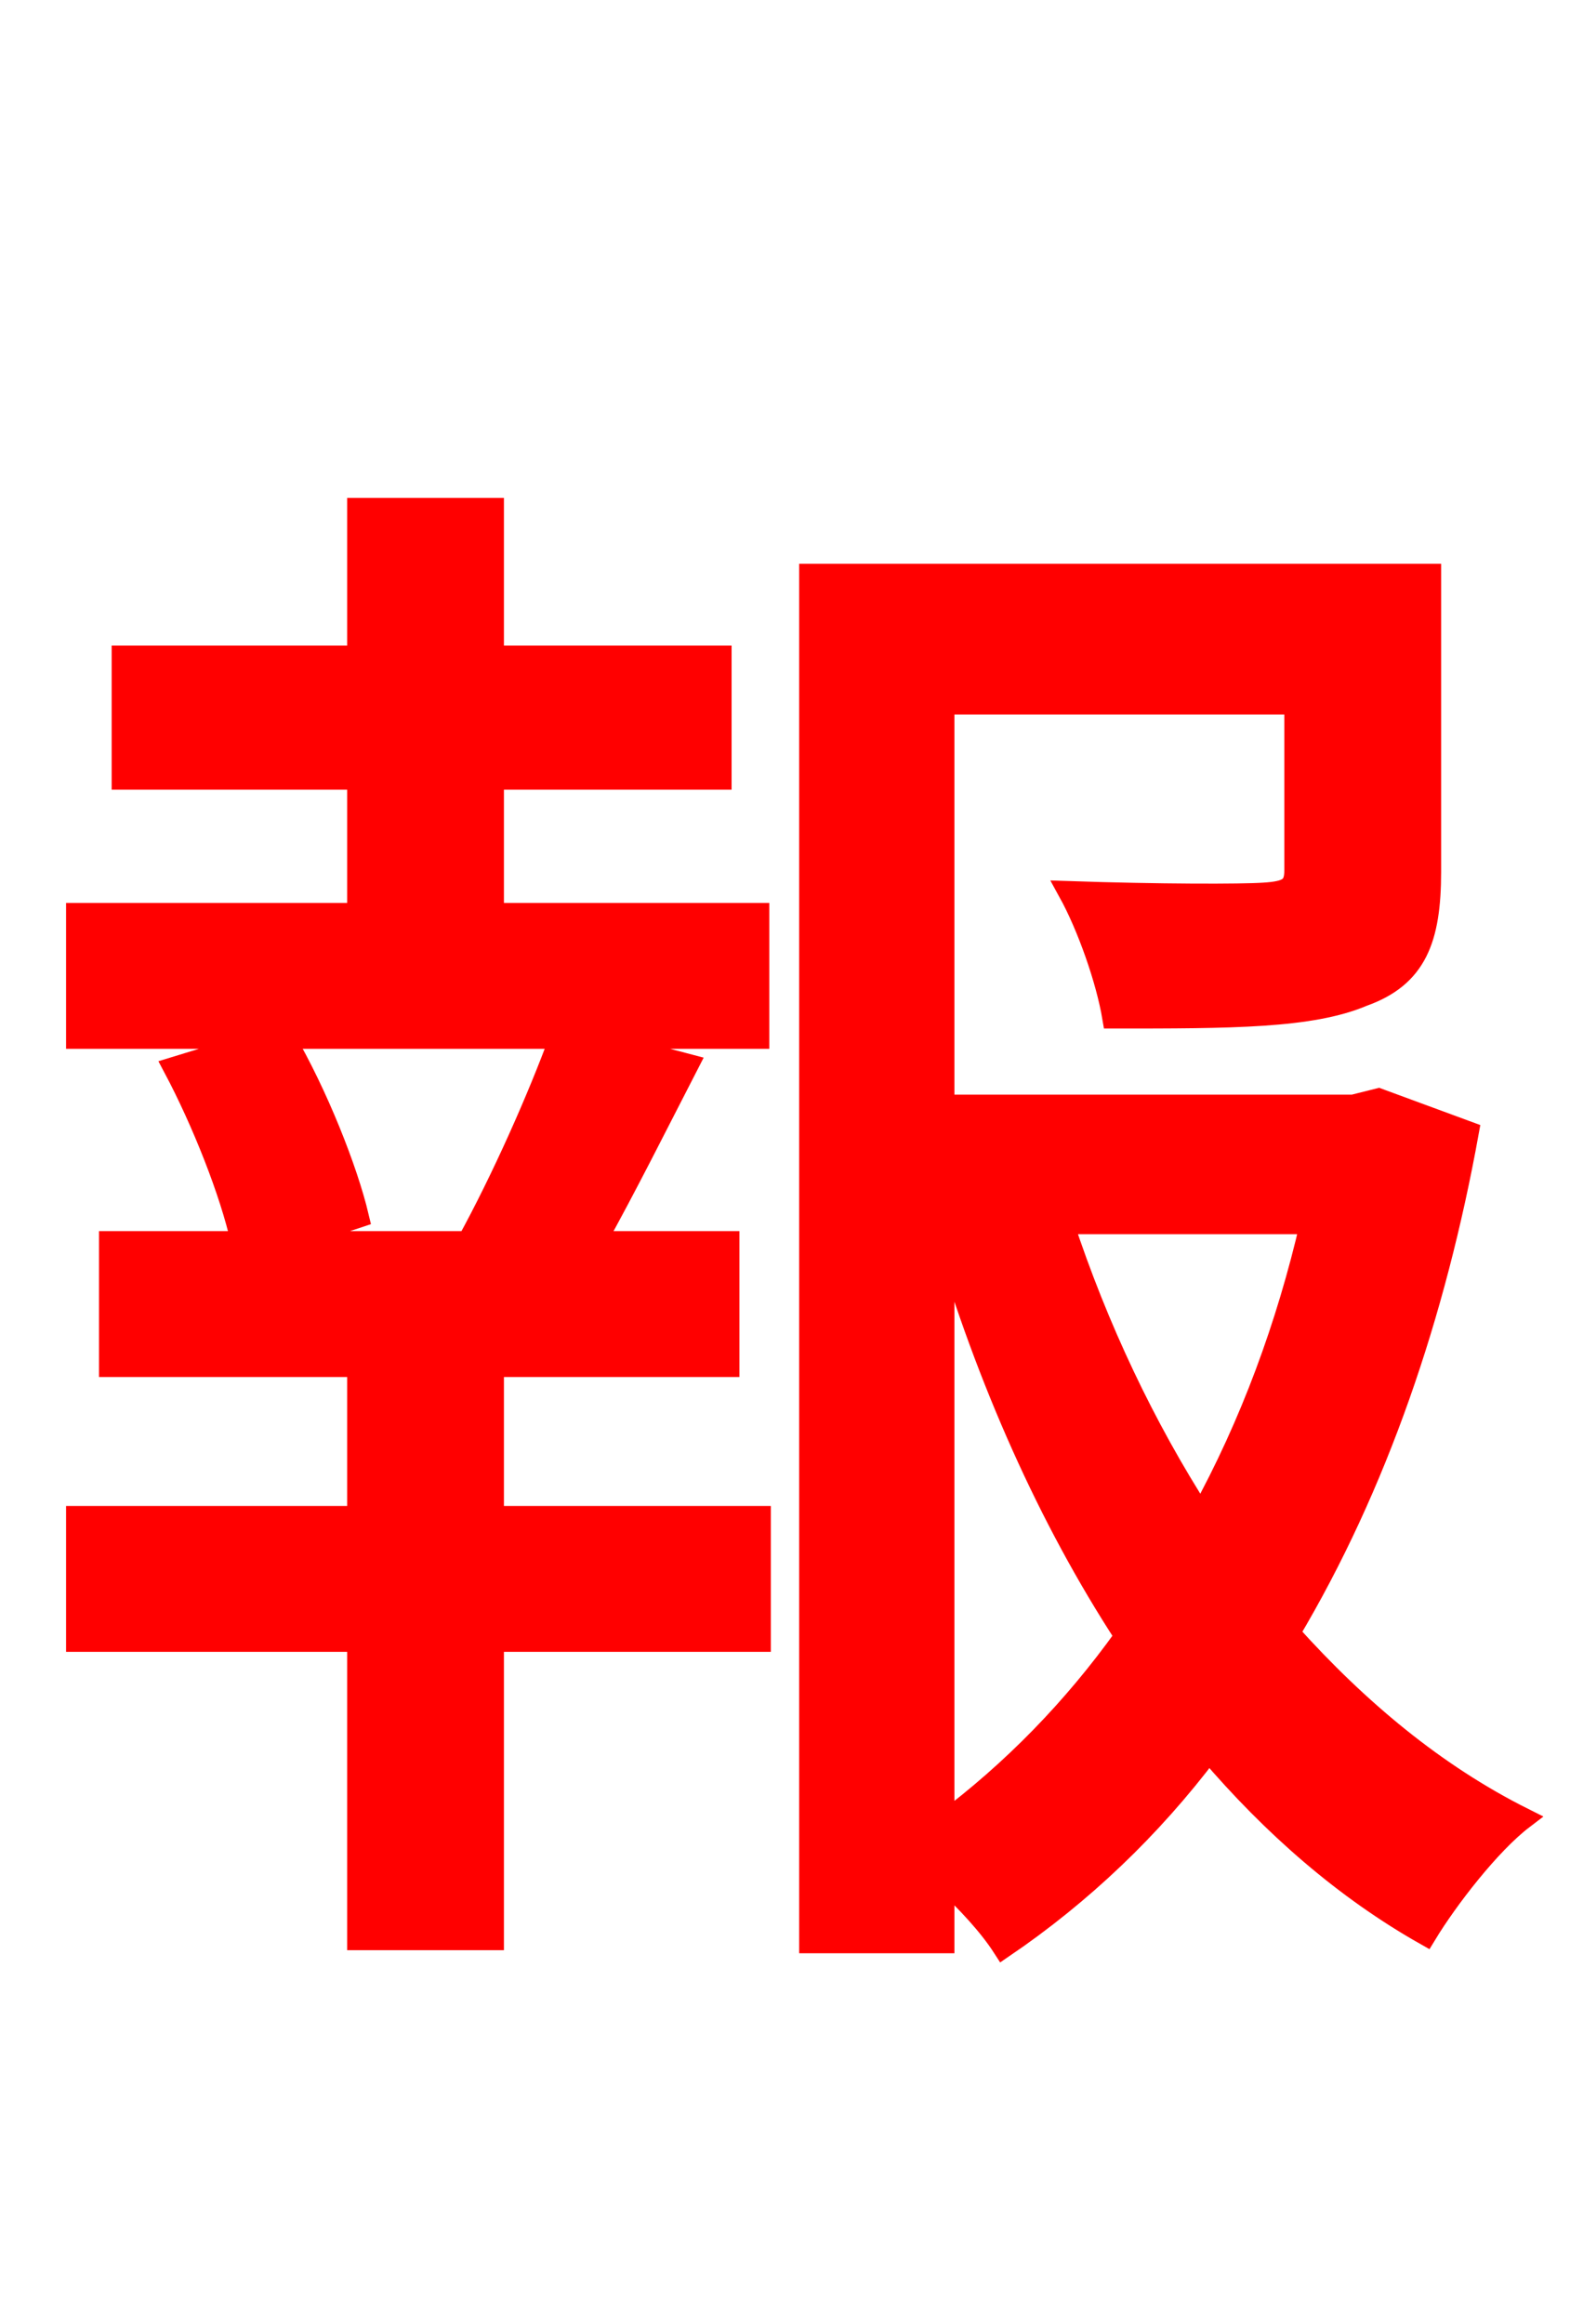 <svg xmlns="http://www.w3.org/2000/svg" xmlns:xlink="http://www.w3.org/1999/xlink" width="72" height="106.56"><path fill="red" stroke="red" d="M25.70 47.59C24.70 50.33 23.04 54.07 21.46 56.95L12.96 56.95L16.42 55.80C15.91 53.64 14.54 50.18 13.03 47.59ZM22.61 62.64L33.41 62.64L33.41 56.95L27.29 56.95C28.66 54.50 30.17 51.48 31.54 48.82L26.86 47.59L34.78 47.59L34.78 41.90L22.61 41.90L22.61 35.71L33.05 35.71L33.05 30.10L22.61 30.10L22.61 23.33L16.42 23.33L16.42 30.10L5.62 30.10L5.62 35.71L16.42 35.71L16.42 41.90L3.53 41.90L3.53 47.59L12.46 47.59L7.99 48.96C9.29 51.41 10.58 54.65 11.09 56.95L5.04 56.95L5.04 62.64L16.42 62.64L16.42 69.55L3.53 69.55L3.53 75.24L16.42 75.24L16.42 88.92L22.61 88.92L22.61 75.24L34.85 75.24L34.85 69.55L22.61 69.55ZM43.27 56.45C45.29 63.29 48.10 69.62 51.62 75.02C49.25 78.34 46.44 81.22 43.27 83.59ZM60.12 56.09C59.04 60.77 57.38 65.30 55.08 69.48C52.49 65.45 50.33 60.91 48.74 56.09ZM63.22 50.40L62.06 50.69L43.27 50.69L43.27 32.26L59.40 32.26L59.40 39.89C59.40 40.68 59.11 40.90 57.96 40.97C56.95 41.04 53.14 41.04 49.03 40.90C49.90 42.48 50.76 44.93 51.05 46.66C56.45 46.66 60.12 46.66 62.50 45.65C64.94 44.78 65.59 43.06 65.59 39.96L65.59 26.35L37.15 26.35L37.15 89.06L43.27 89.06L43.27 86.18C44.35 87.19 45.36 88.27 46.01 89.28C49.61 86.83 52.78 83.81 55.44 80.28C58.39 83.74 61.70 86.62 65.38 88.70C66.38 87.05 68.33 84.53 69.84 83.38C65.81 81.36 62.28 78.41 59.11 74.88C63.14 68.11 65.81 60.26 67.32 51.91Z"/></svg>
